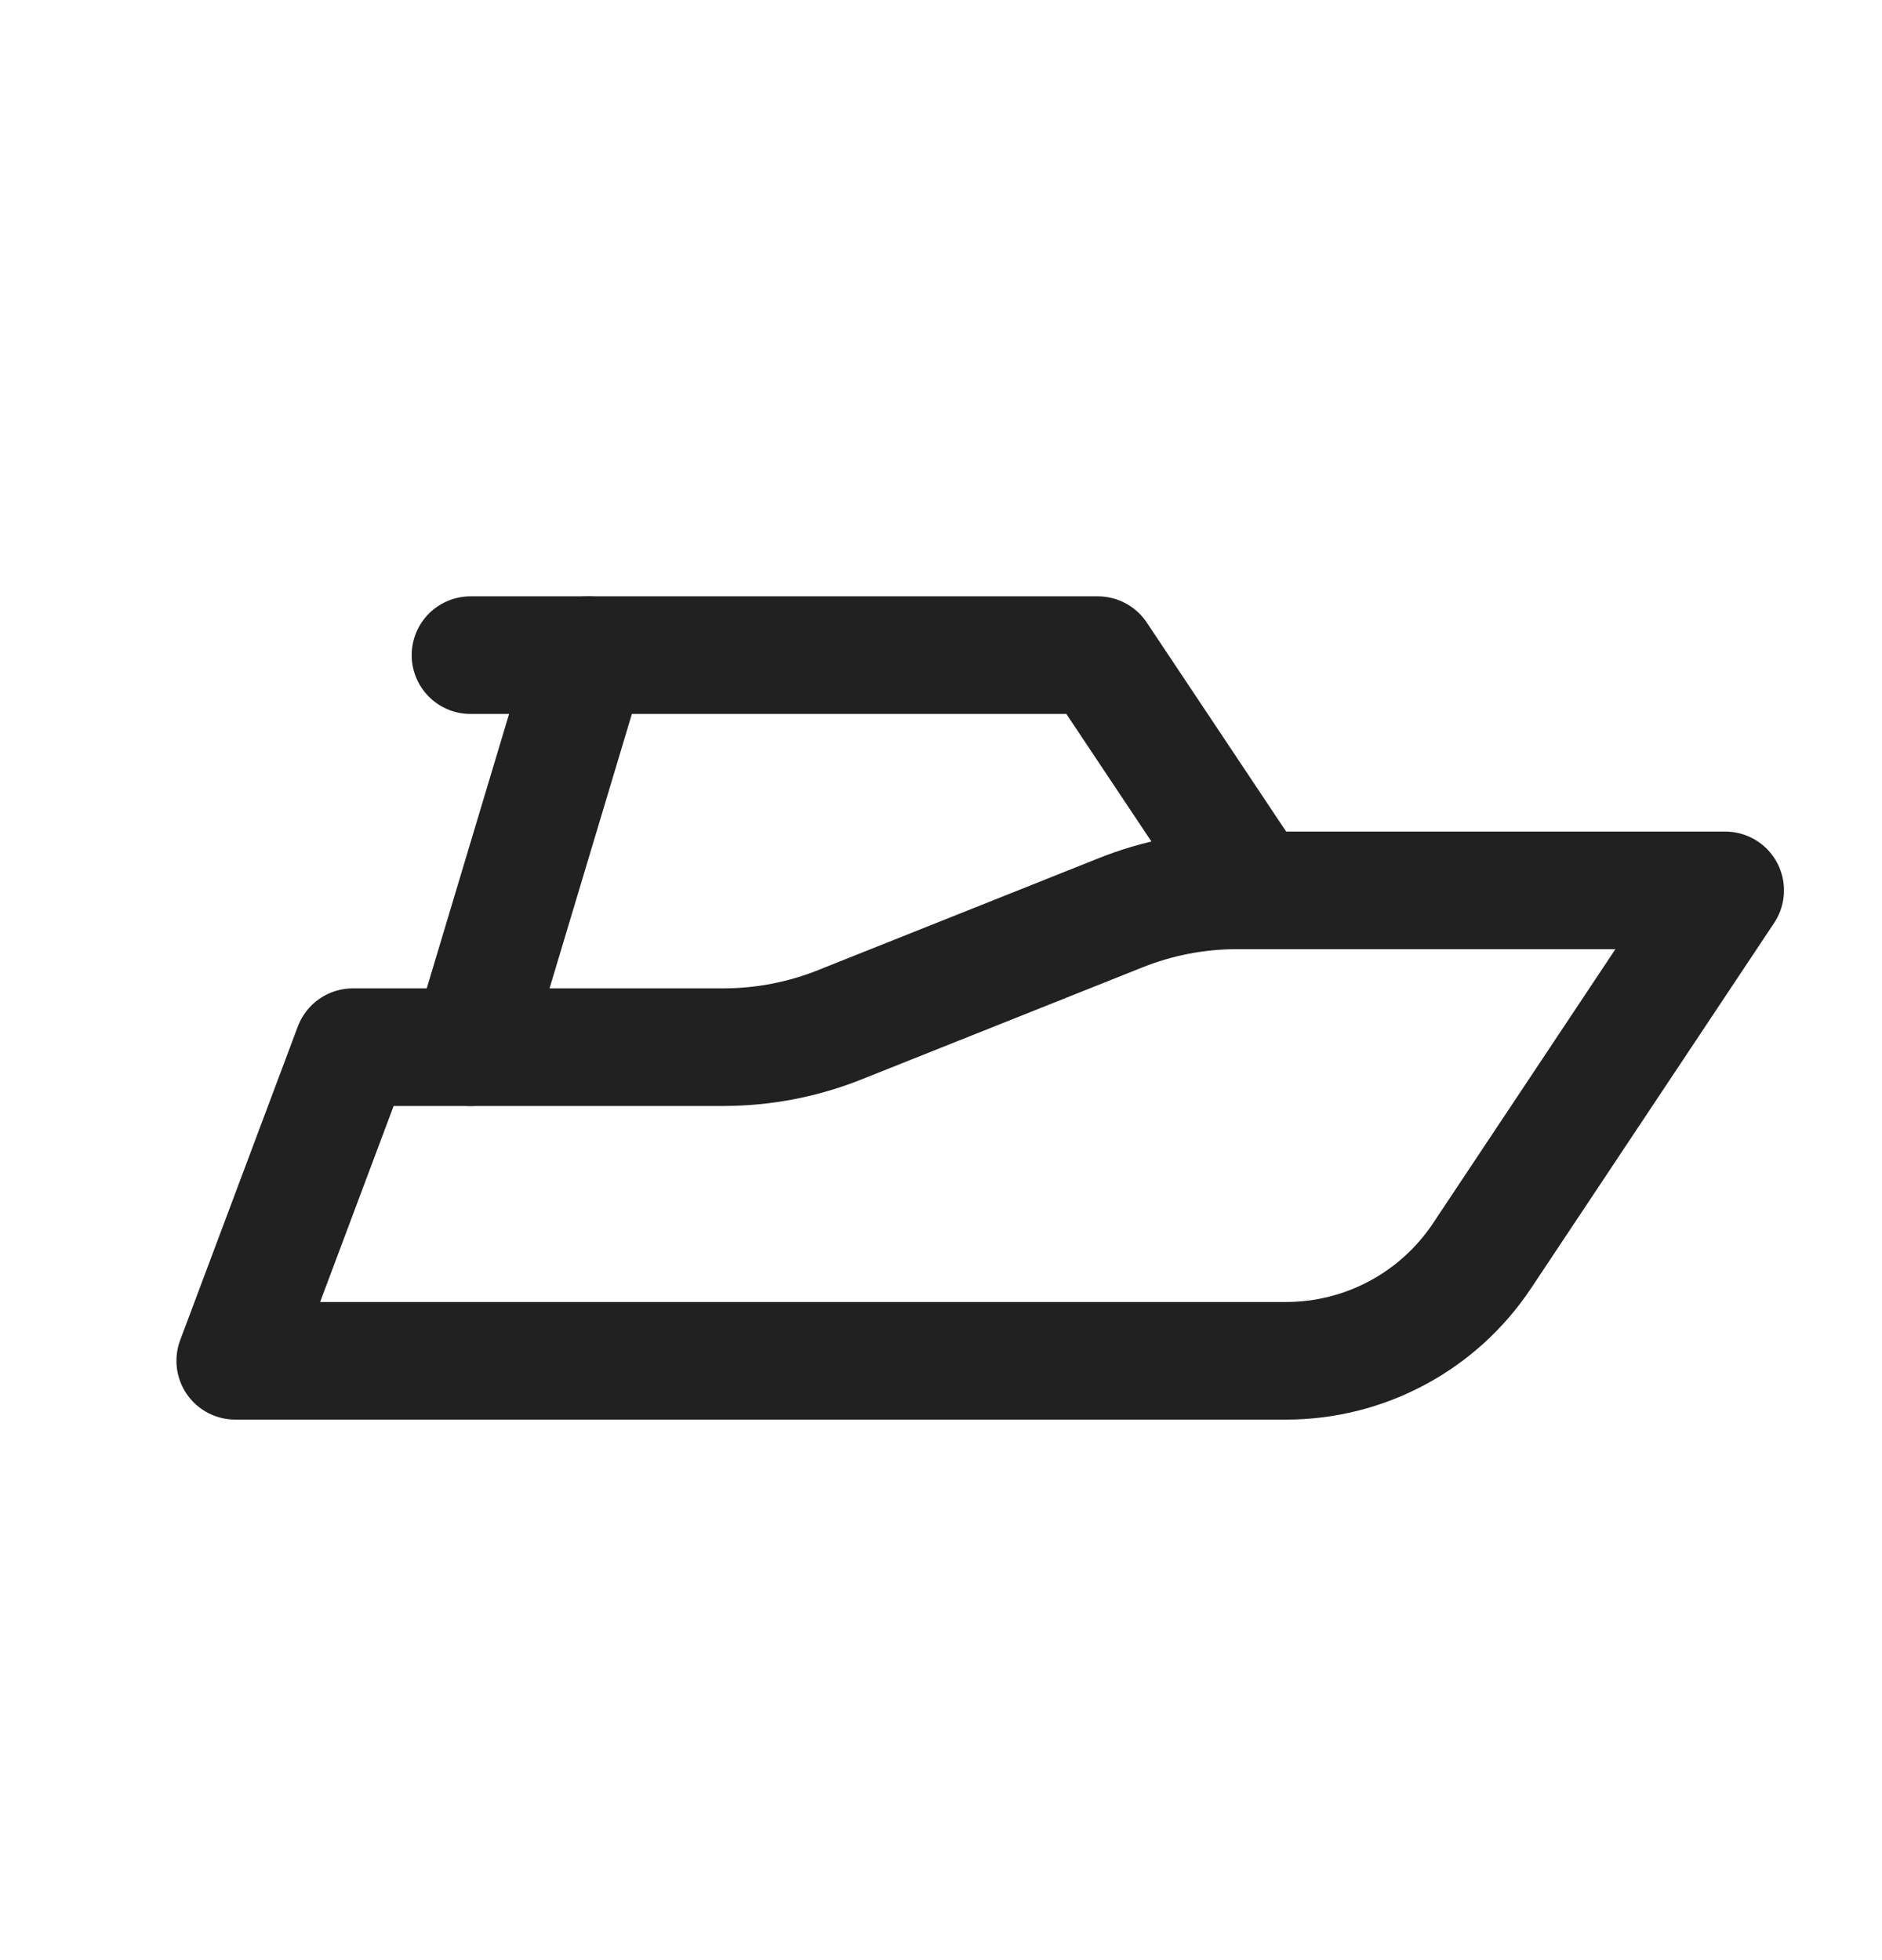 <svg width="24" height="25" viewBox="0 0 24 25" fill="none" xmlns="http://www.w3.org/2000/svg">
<g clip-path="url(#clip0_213_3205)">
<path d="M3 17.356H16.4C16.895 17.356 17.382 17.234 17.818 17C18.255 16.766 18.626 16.428 18.9 16.016L22 11.356H15.77C15.259 11.356 14.754 11.455 14.28 11.646L10.72 13.066C10.246 13.257 9.741 13.355 9.23 13.356H5.5H4.5L3 17.356Z" stroke="#212121" stroke-width="1.5" stroke-linecap="round" stroke-linejoin="round"/>
<path d="M6 13.356L7.5 8.356" stroke="#212121" stroke-width="1.5" stroke-linecap="round" stroke-linejoin="round"/>
<path d="M6 8.356H14L16 11.356" stroke="#212121" stroke-width="1.5" stroke-linecap="round" stroke-linejoin="round"/>
</g>
<defs>
<clipPath id="clip0_213_3205">
<rect width="24" height="24" fill="white" transform="translate(0 0.356)"/>
</clipPath>
</defs>
</svg>
